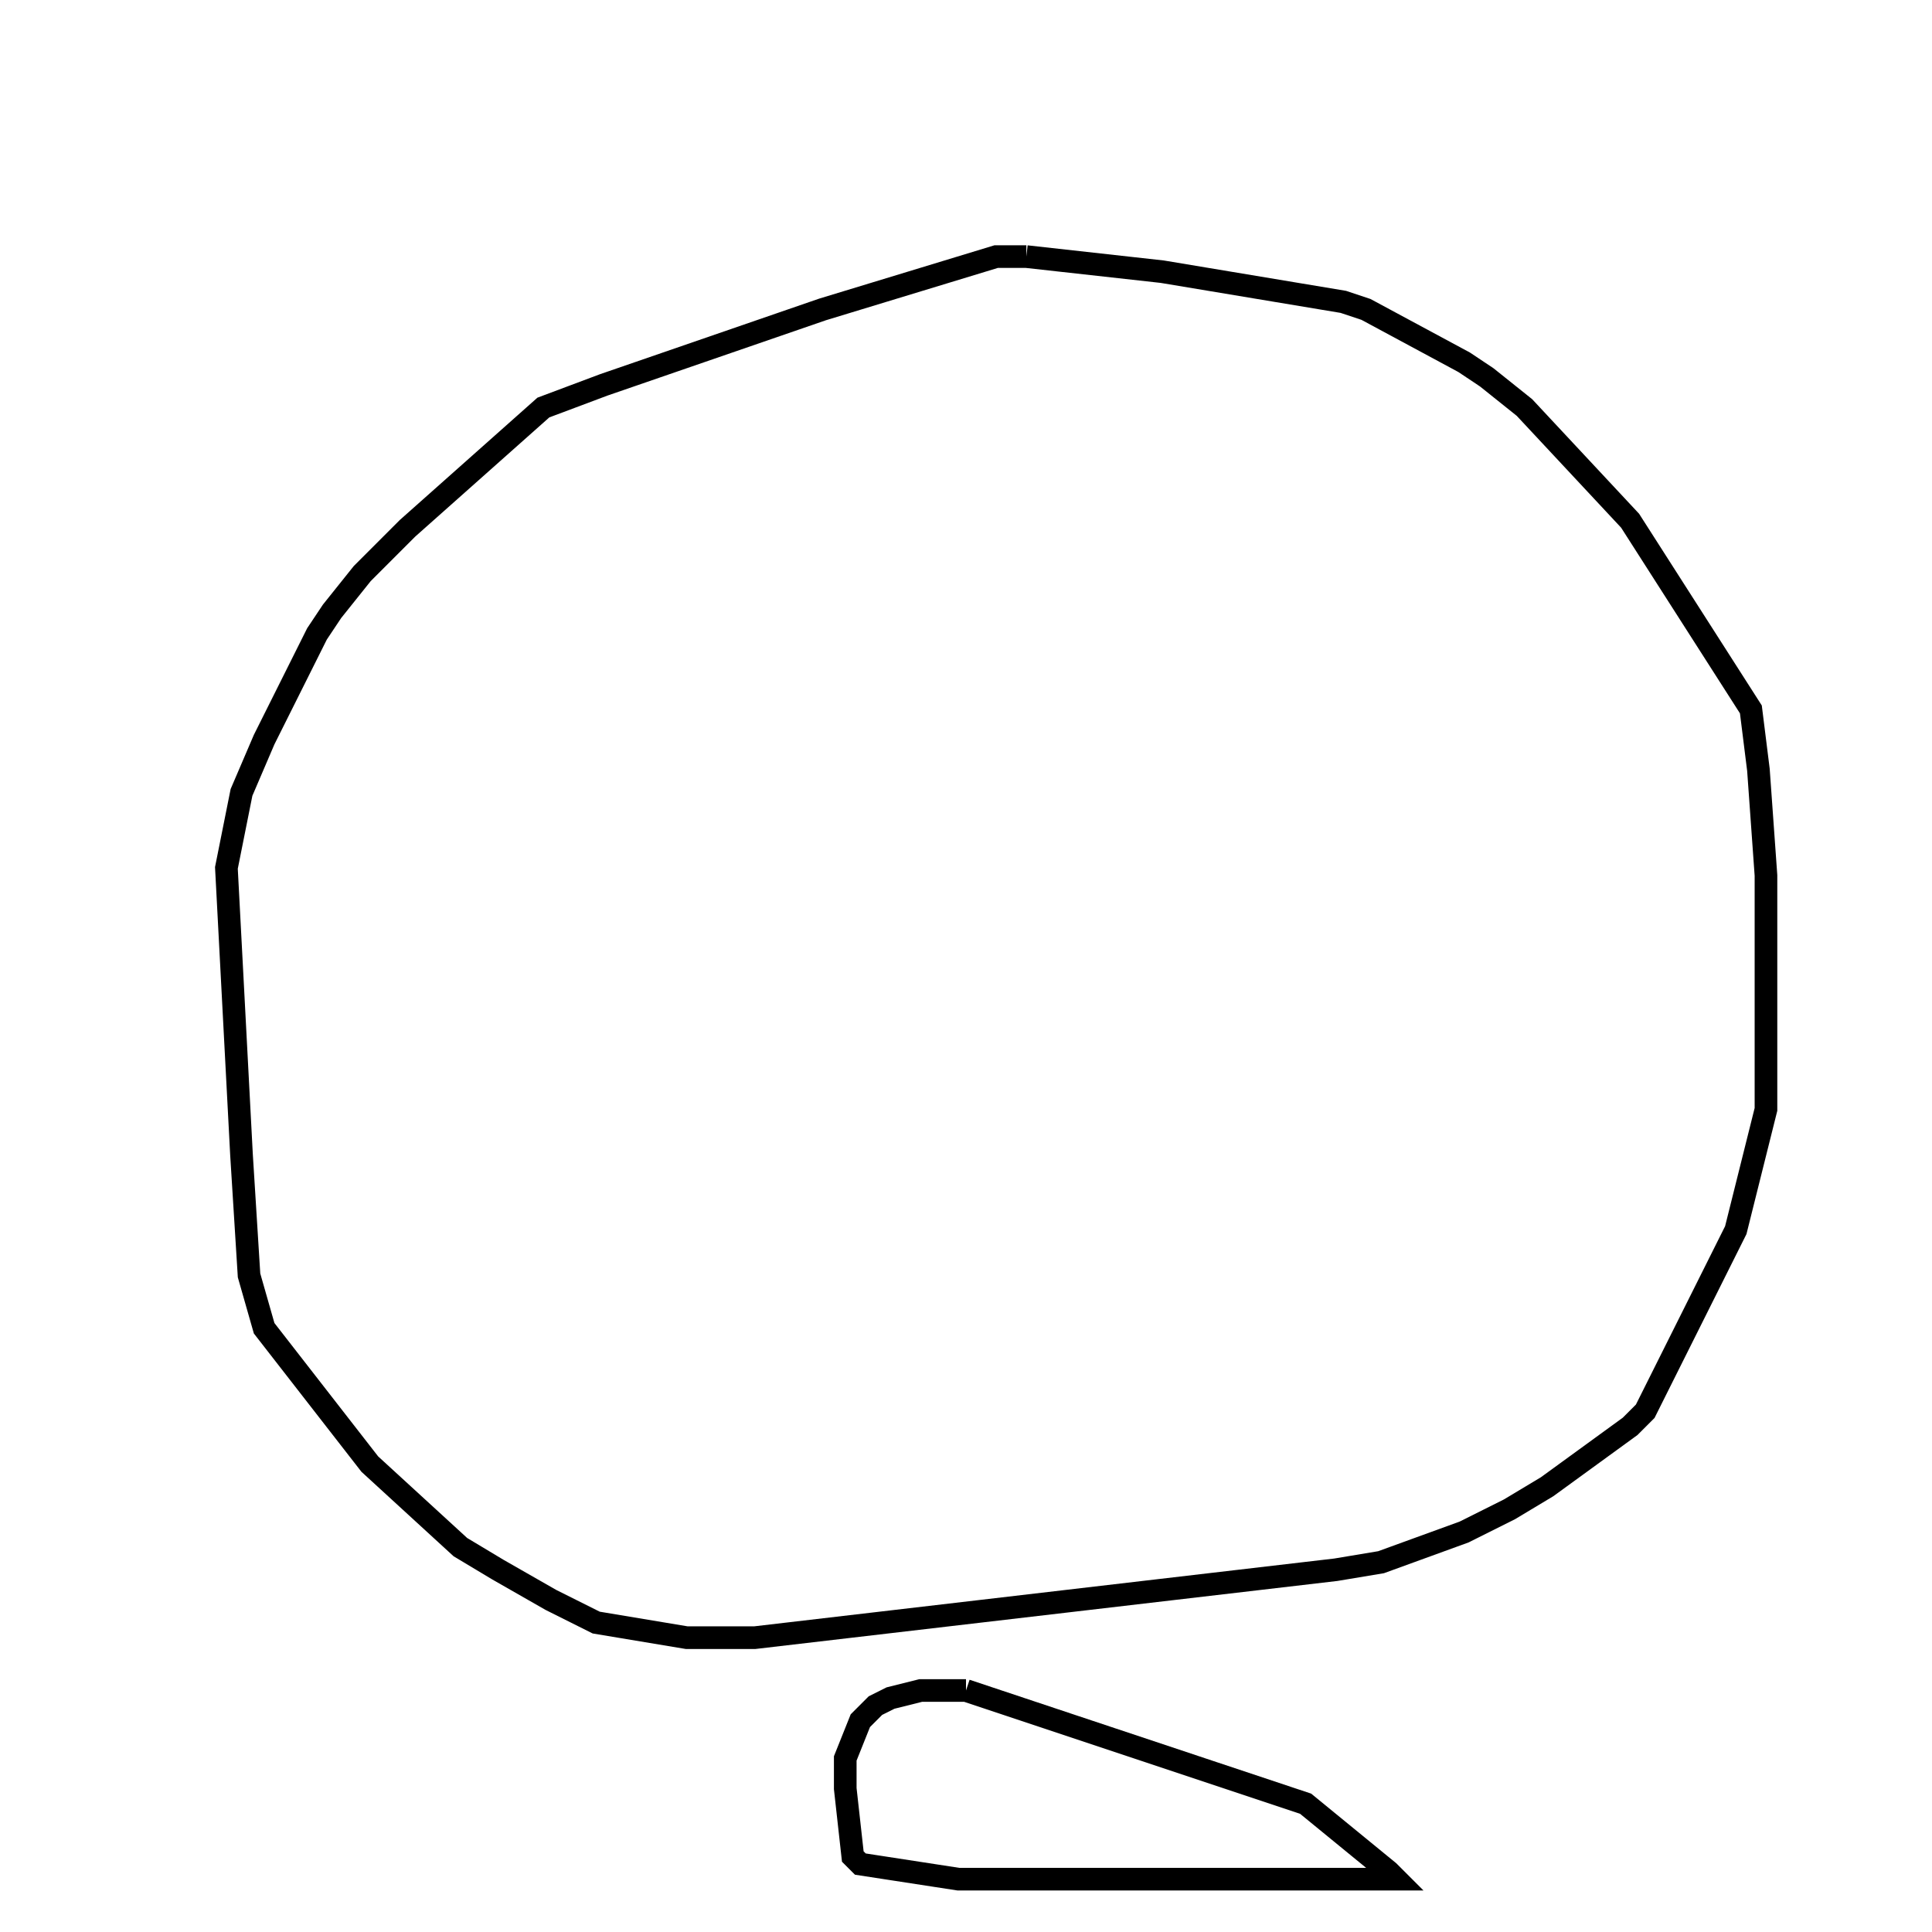 <svg width="256" height="256" xmlns="http://www.w3.org/2000/svg" fill-opacity="0" stroke="black" stroke-width="3" ><path d="M136 34 154 36 178 40 181 41 194 48 197 50 202 54 216 69 232 94 233 102 234 116 234 147 230 163 218 187 216 189 205 197 200 200 194 203 183 207 177 208 100 217 91 217 79 215 73 212 66 208 61 205 49 194 35 176 33 169 32 153 30 115 32 105 35 98 42 84 44 81 48 76 54 70 72 54 80 51 109 41 132 34 136 34 "/><path d="M128 224 173 239 184 248 185 249 127 249 114 247 113 246 112 237 112 233 114 228 116 226 118 225 122 224 128 224 "/></svg>